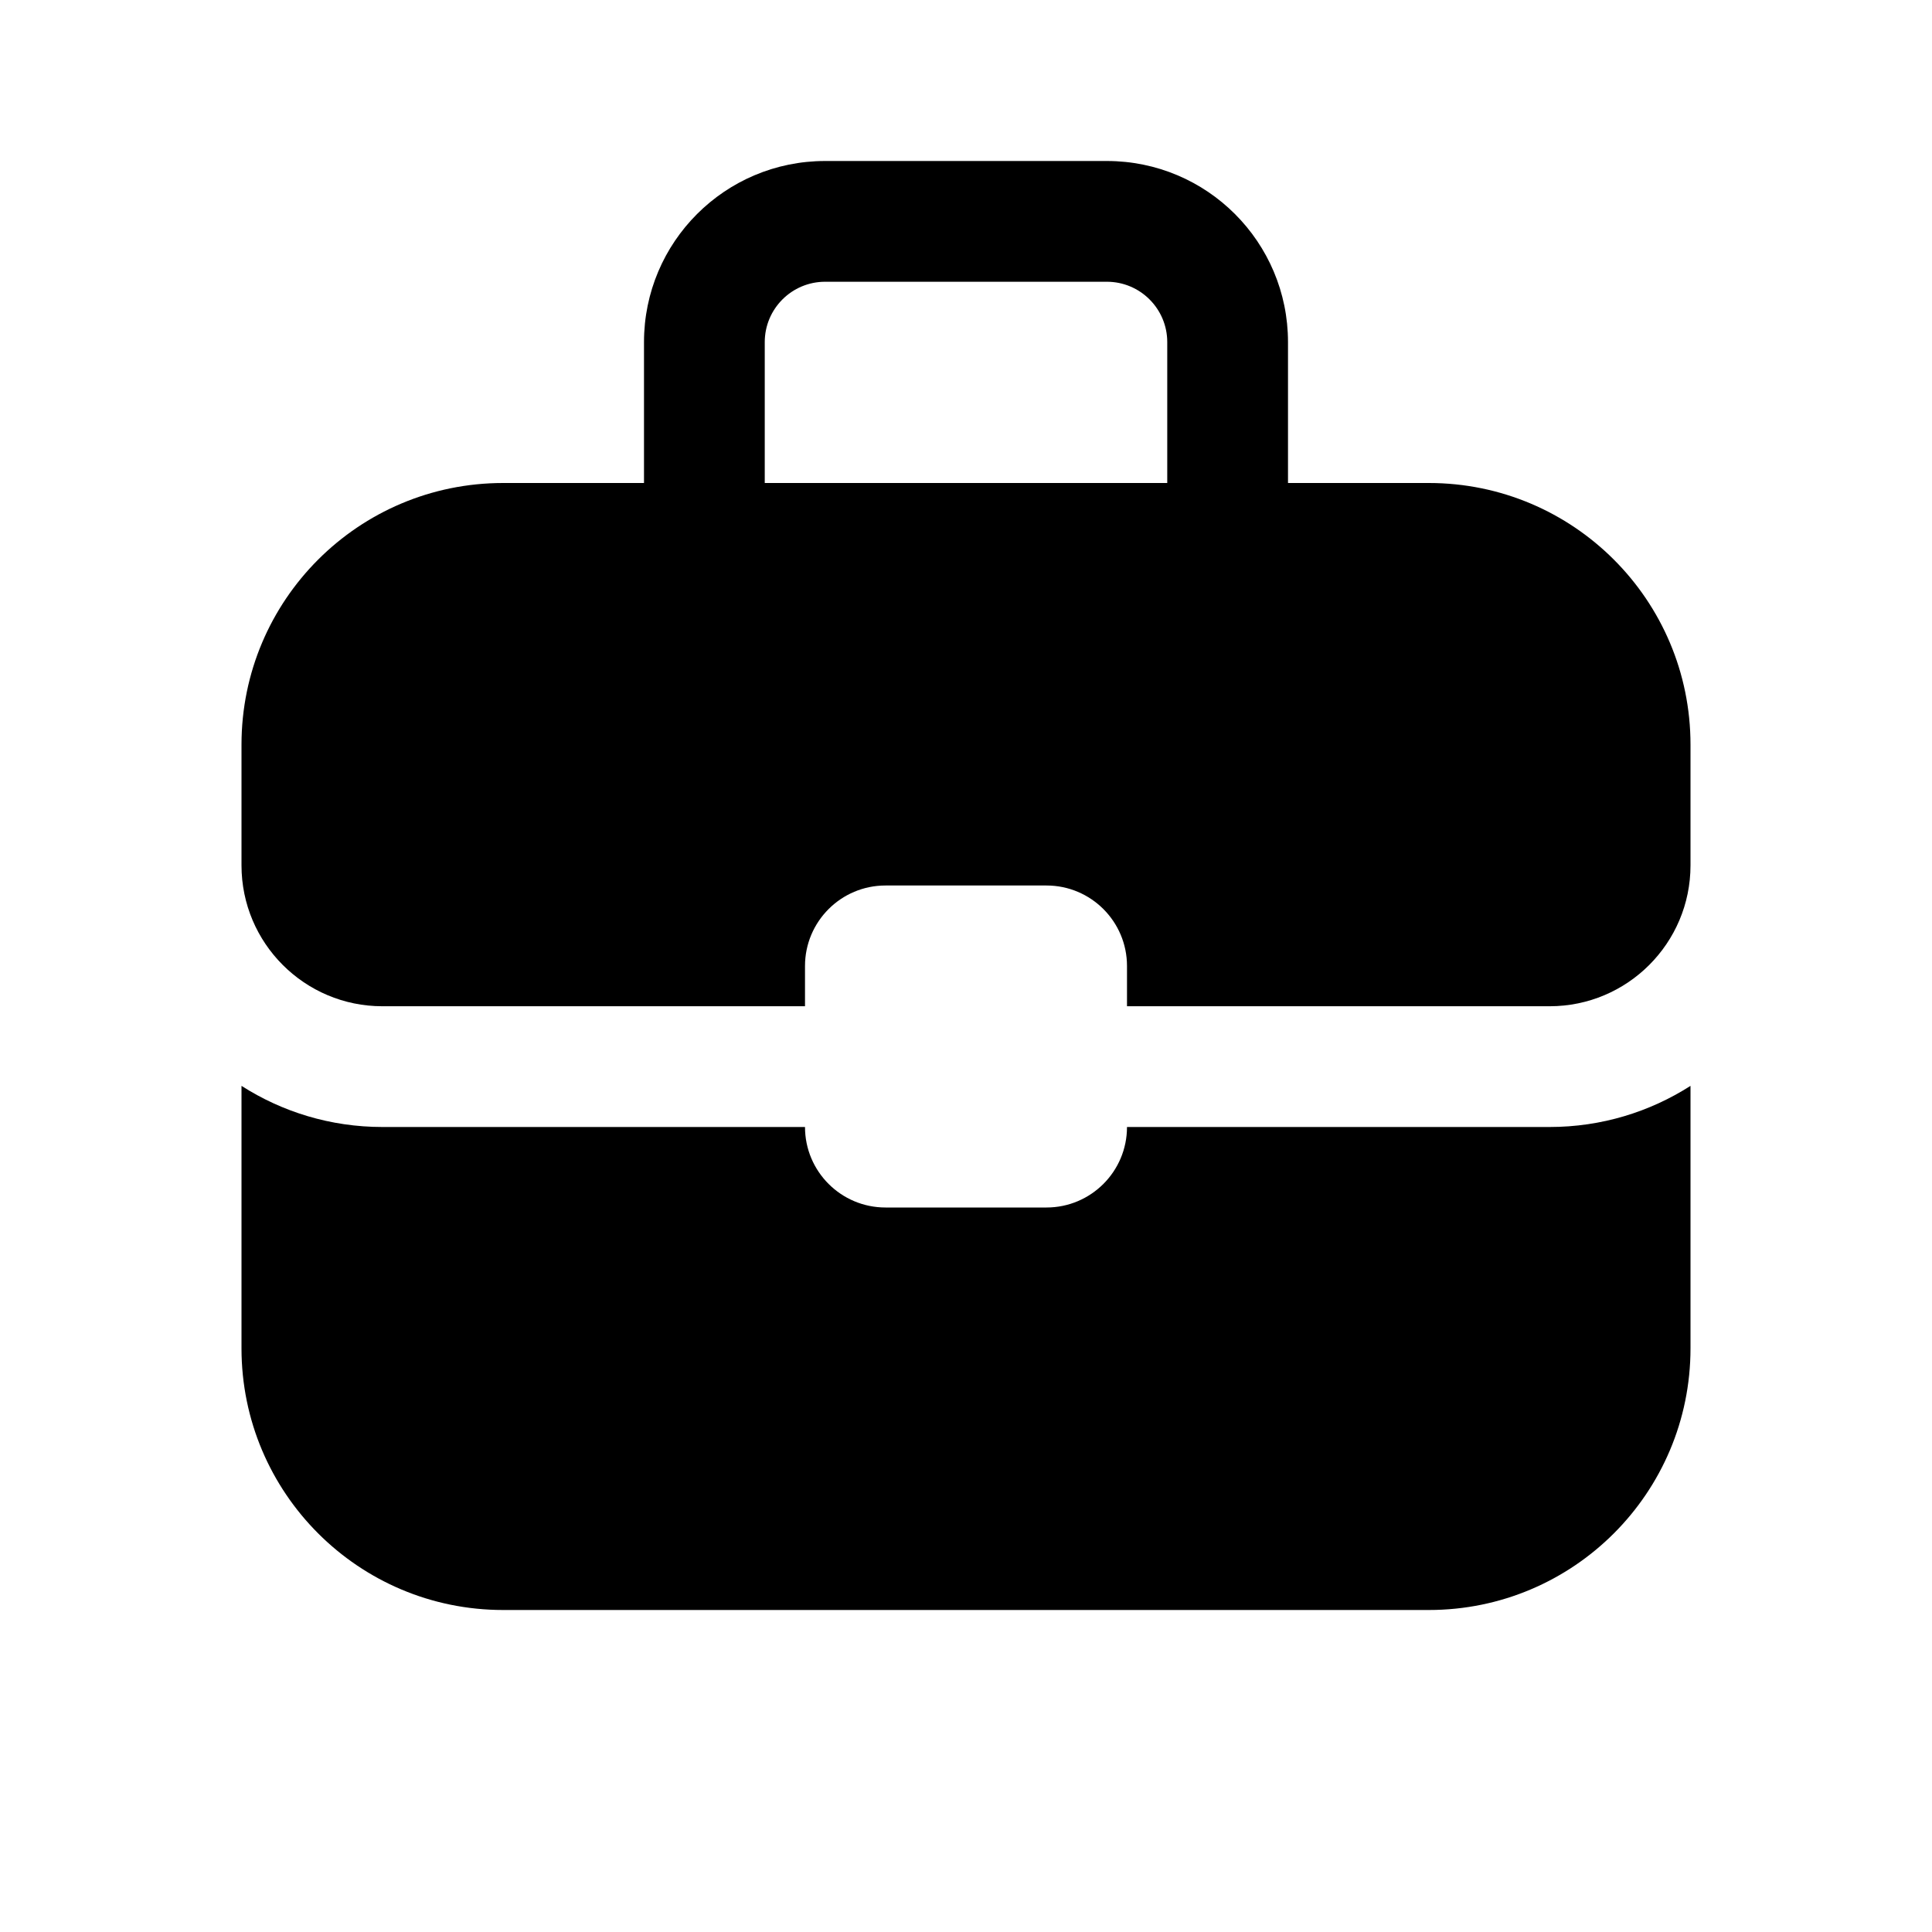 <svg  viewBox="0 0 24 24"  xmlns="http://www.w3.org/2000/svg">
<path d="M10.25 3.5H13.75C14.164 3.5 14.5 3.836 14.5 4.25V6H9.5V4.25C9.5 3.836 9.836 3.5 10.25 3.5ZM8 4.25V6H6.25C4.455 6 3 7.455 3 9.25V10.75C3 11.716 3.784 12.5 4.75 12.5H10V12C10 11.448 10.448 11 11 11H13C13.552 11 14 11.448 14 12V12.5H19.25C20.216 12.5 21 11.716 21 10.75V9.25C21 7.455 19.545 6 17.75 6H16V4.25C16 3.007 14.993 2 13.75 2H10.25C9.007 2 8 3.007 8 4.25ZM21 13.489C20.495 13.812 19.894 14 19.25 14H14C14 14.552 13.552 15 13 15H11C10.448 15 10 14.552 10 14H4.75C4.106 14 3.505 13.812 3 13.489V16.75C3 18.545 4.455 20 6.25 20H17.75C19.545 20 21 18.545 21 16.75V13.489Z" />
</svg>
